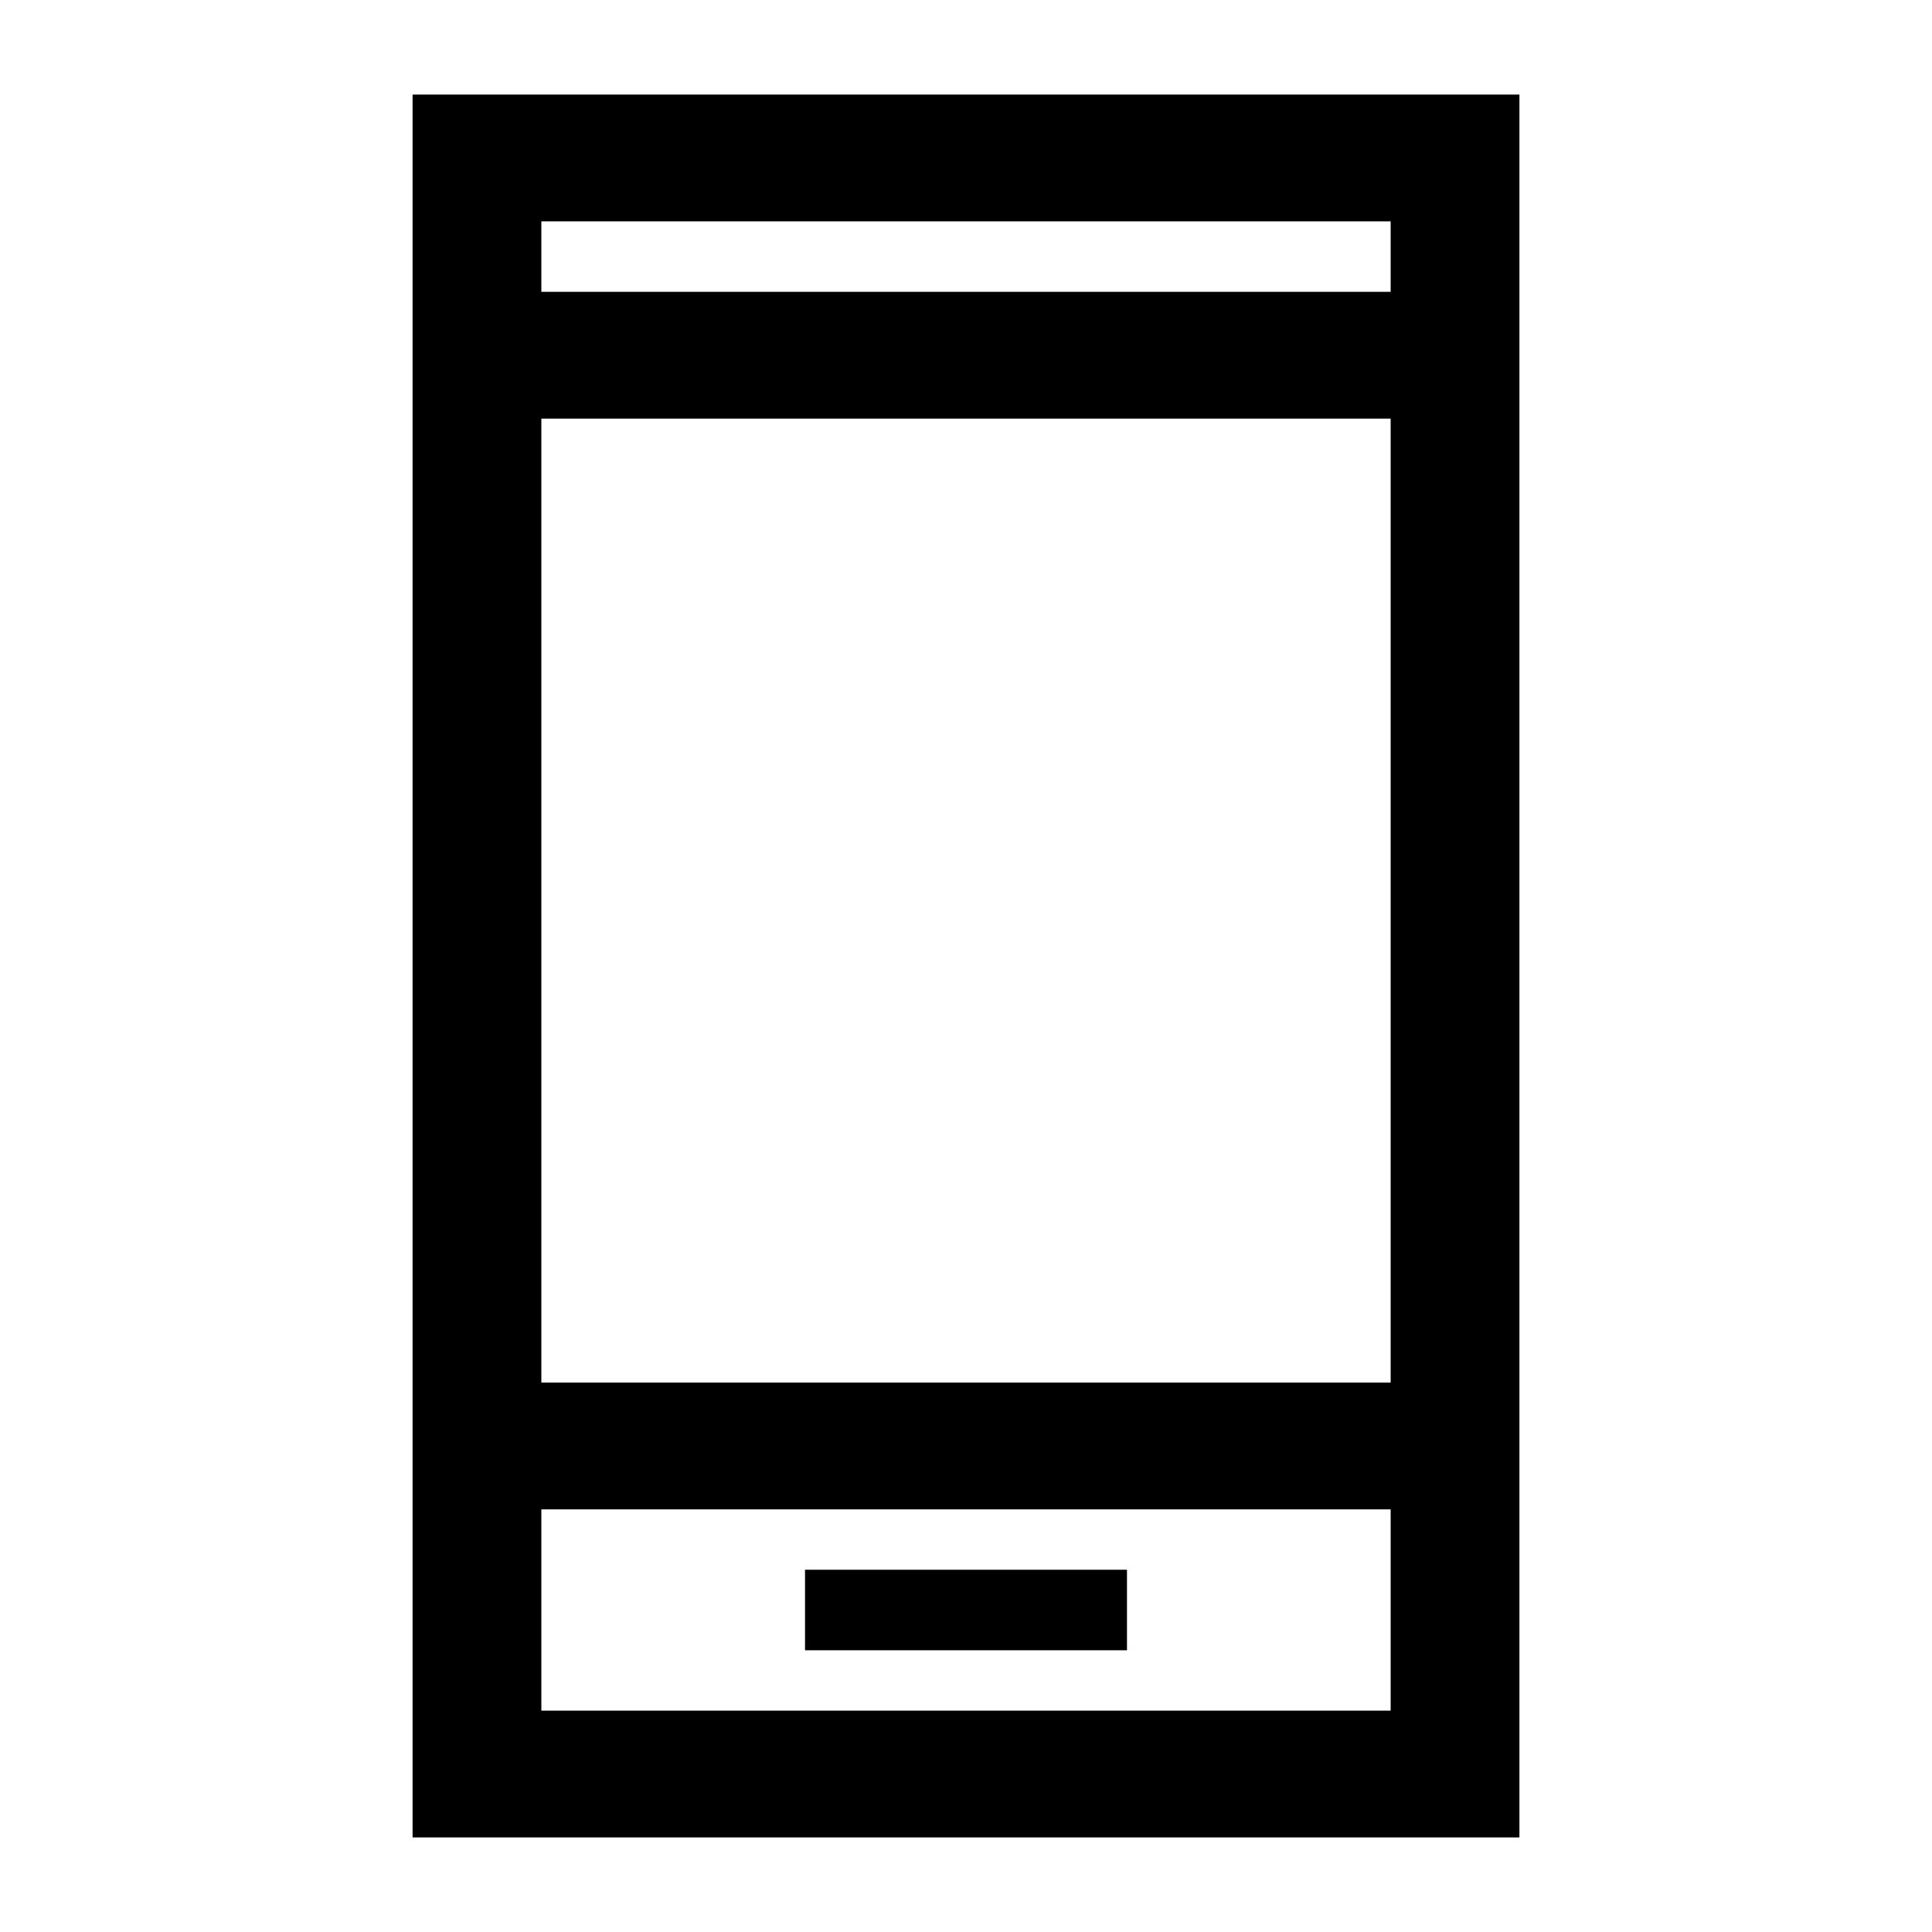<svg xmlns="http://www.w3.org/2000/svg" height="40" width="40"><path d="M16.667 34.167H23.333V32.5H16.667ZM8.542 38.042V1.958H31.458V38.042ZM11.208 28.625H28.792V8.667H11.208ZM11.208 35.417H28.792V31.25H11.208ZM11.208 6.042H28.792V4.583H11.208ZM11.208 6.042V4.583V6.042ZM11.208 35.417V31.25V35.417Z"/></svg>